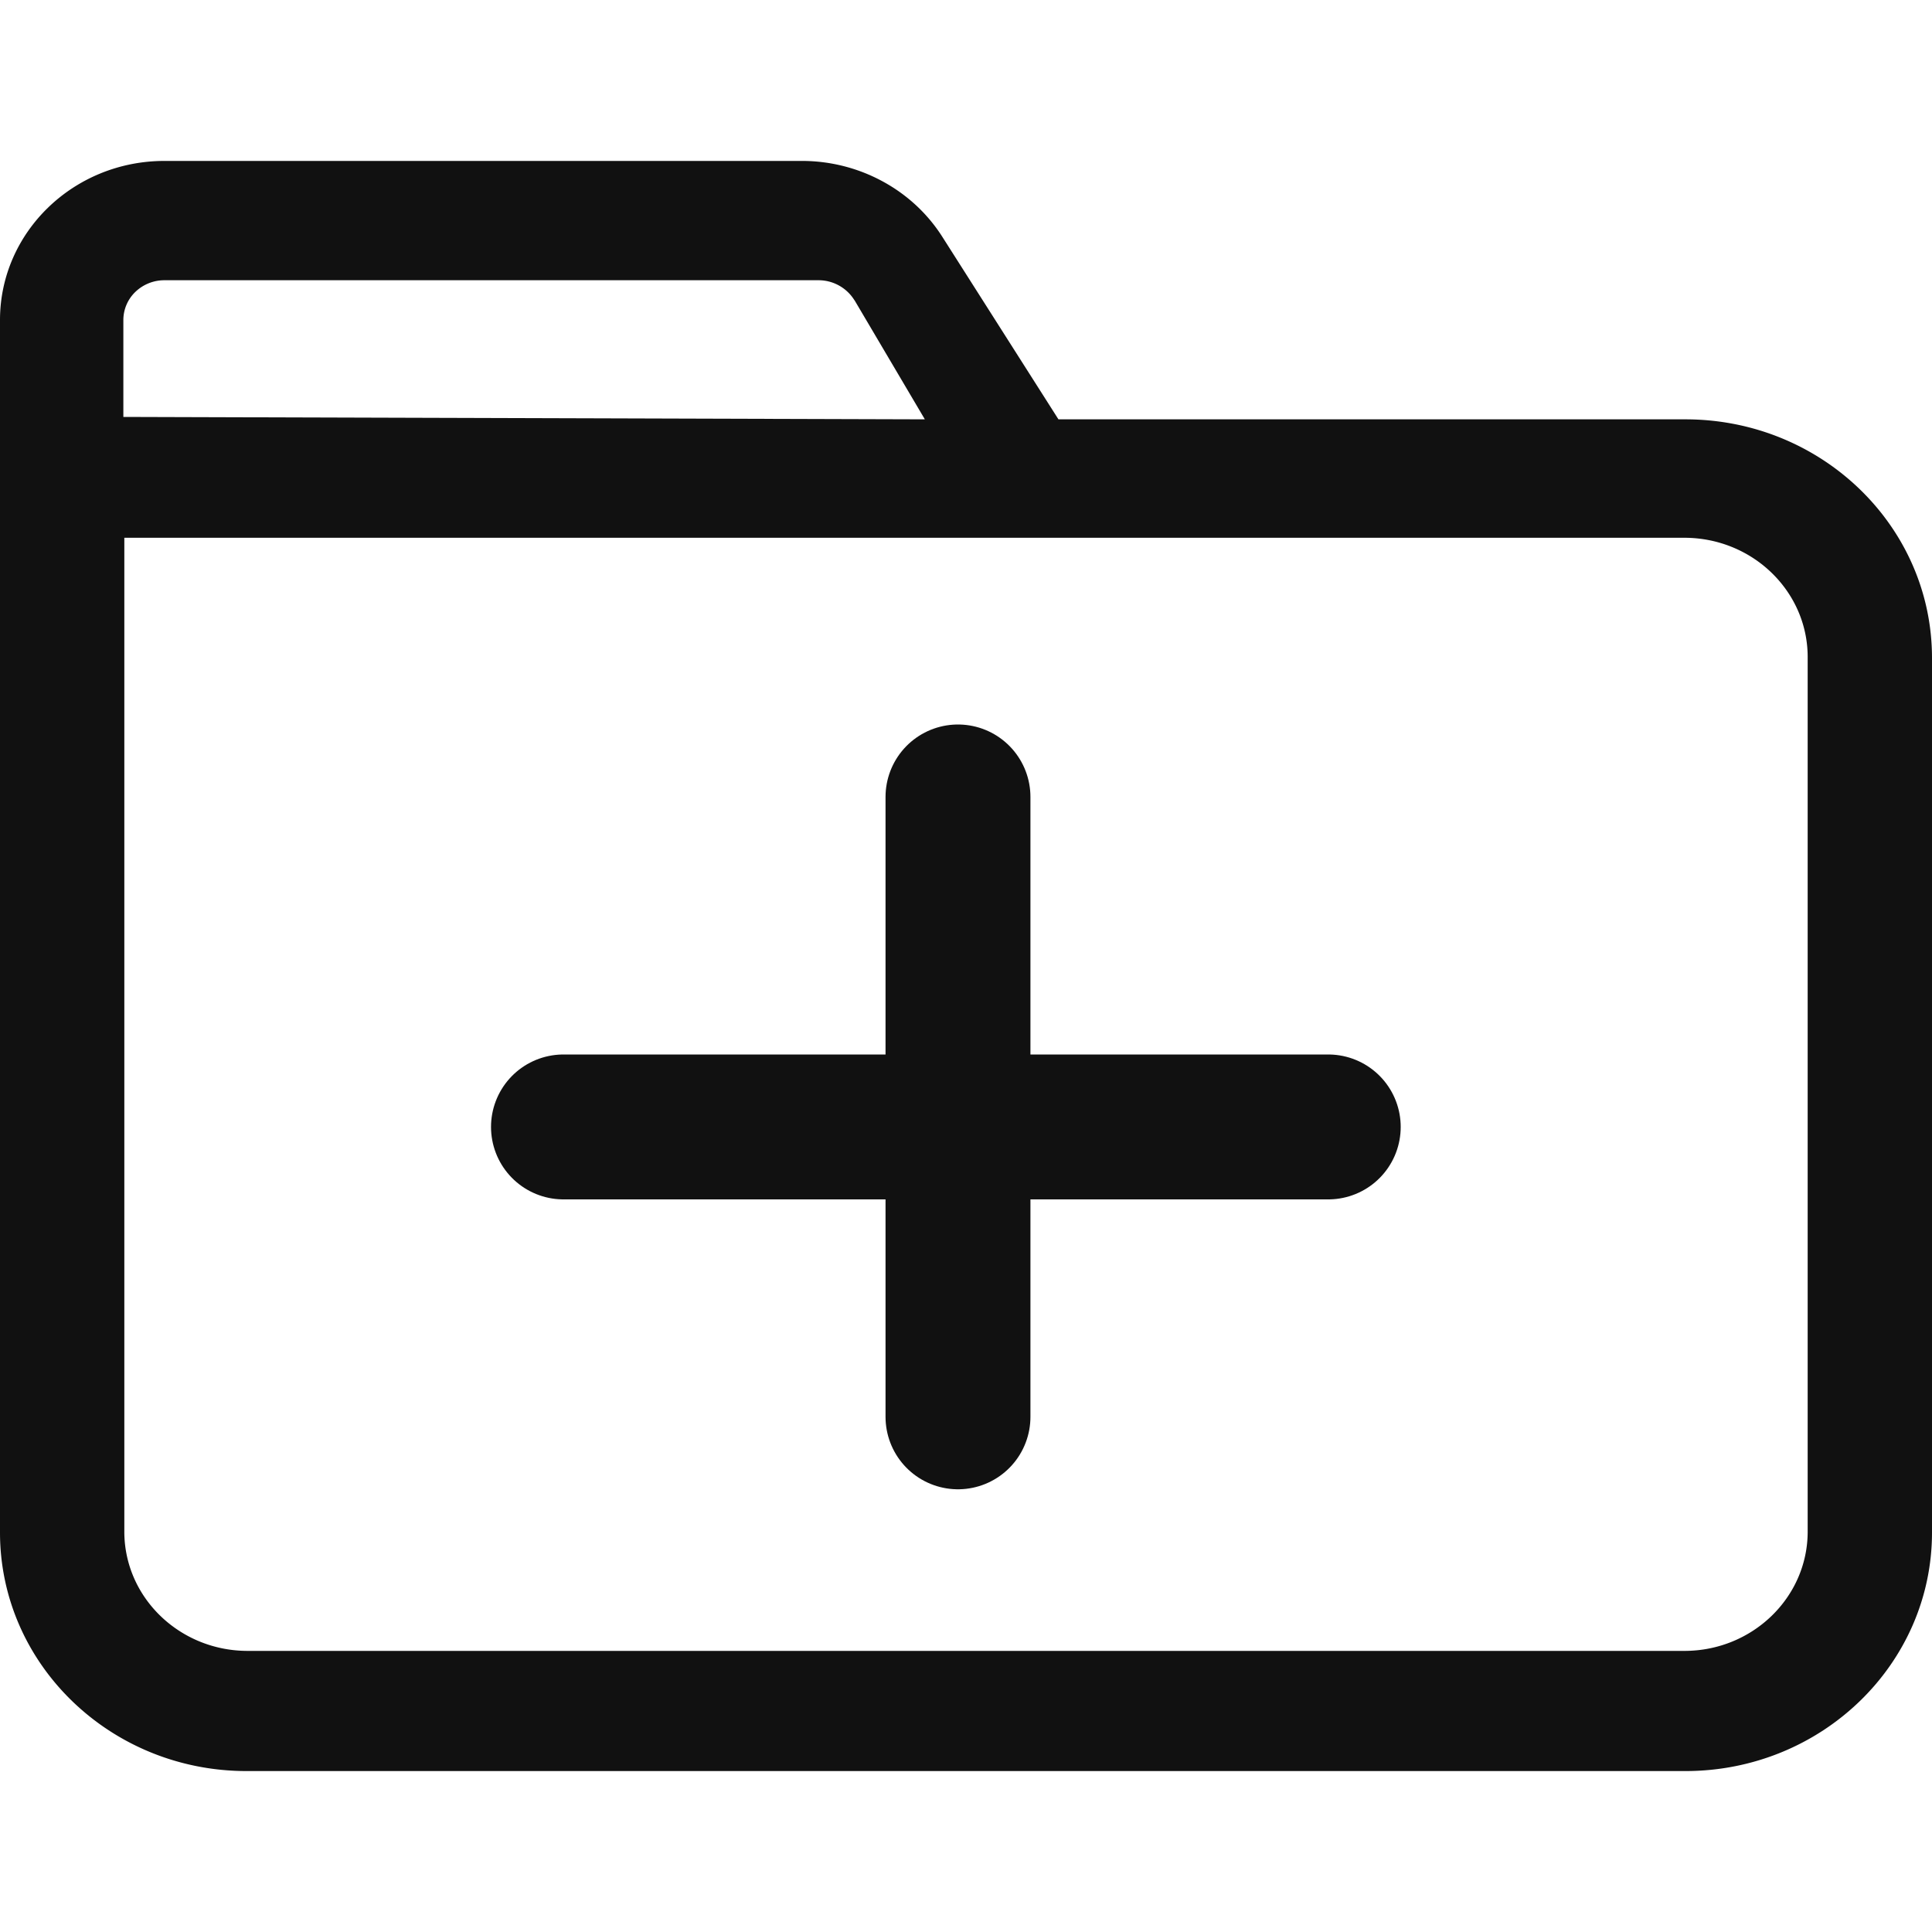 <svg width="20" height="20" viewBox="0 0 20 20" fill="none" xmlns="http://www.w3.org/2000/svg"><path d="M5.833 11.666h7.917M9.917 8.25v6.417" stroke="#111" stroke-width="1.5" stroke-linecap="round"/><path d="M10.957 4.341h6.49c1.41 0 2.553 1.106 2.553 2.47v9.053c0 1.364-1.143 2.47-2.553 2.47H2.553c-1.41 0-2.553-1.106-2.553-2.47V3.313c0-.91.762-1.647 1.702-1.647h6.602c.29 0 .577.073.83.21.254.137.467.334.62.574l1.203 1.891zm6.48 12.749c.704 0 1.276-.553 1.276-1.235V6.802c0-.682-.572-1.235-1.277-1.235H1.287v10.288c0 .682.572 1.235 1.277 1.235h14.872zM8.845 3.108a.437.437 0 0 0-.37-.207H1.702a.433.433 0 0 0-.3.12.405.405 0 0 0-.125.292v1.003l8.297.025-.728-1.233z" fill="#111"/></svg>